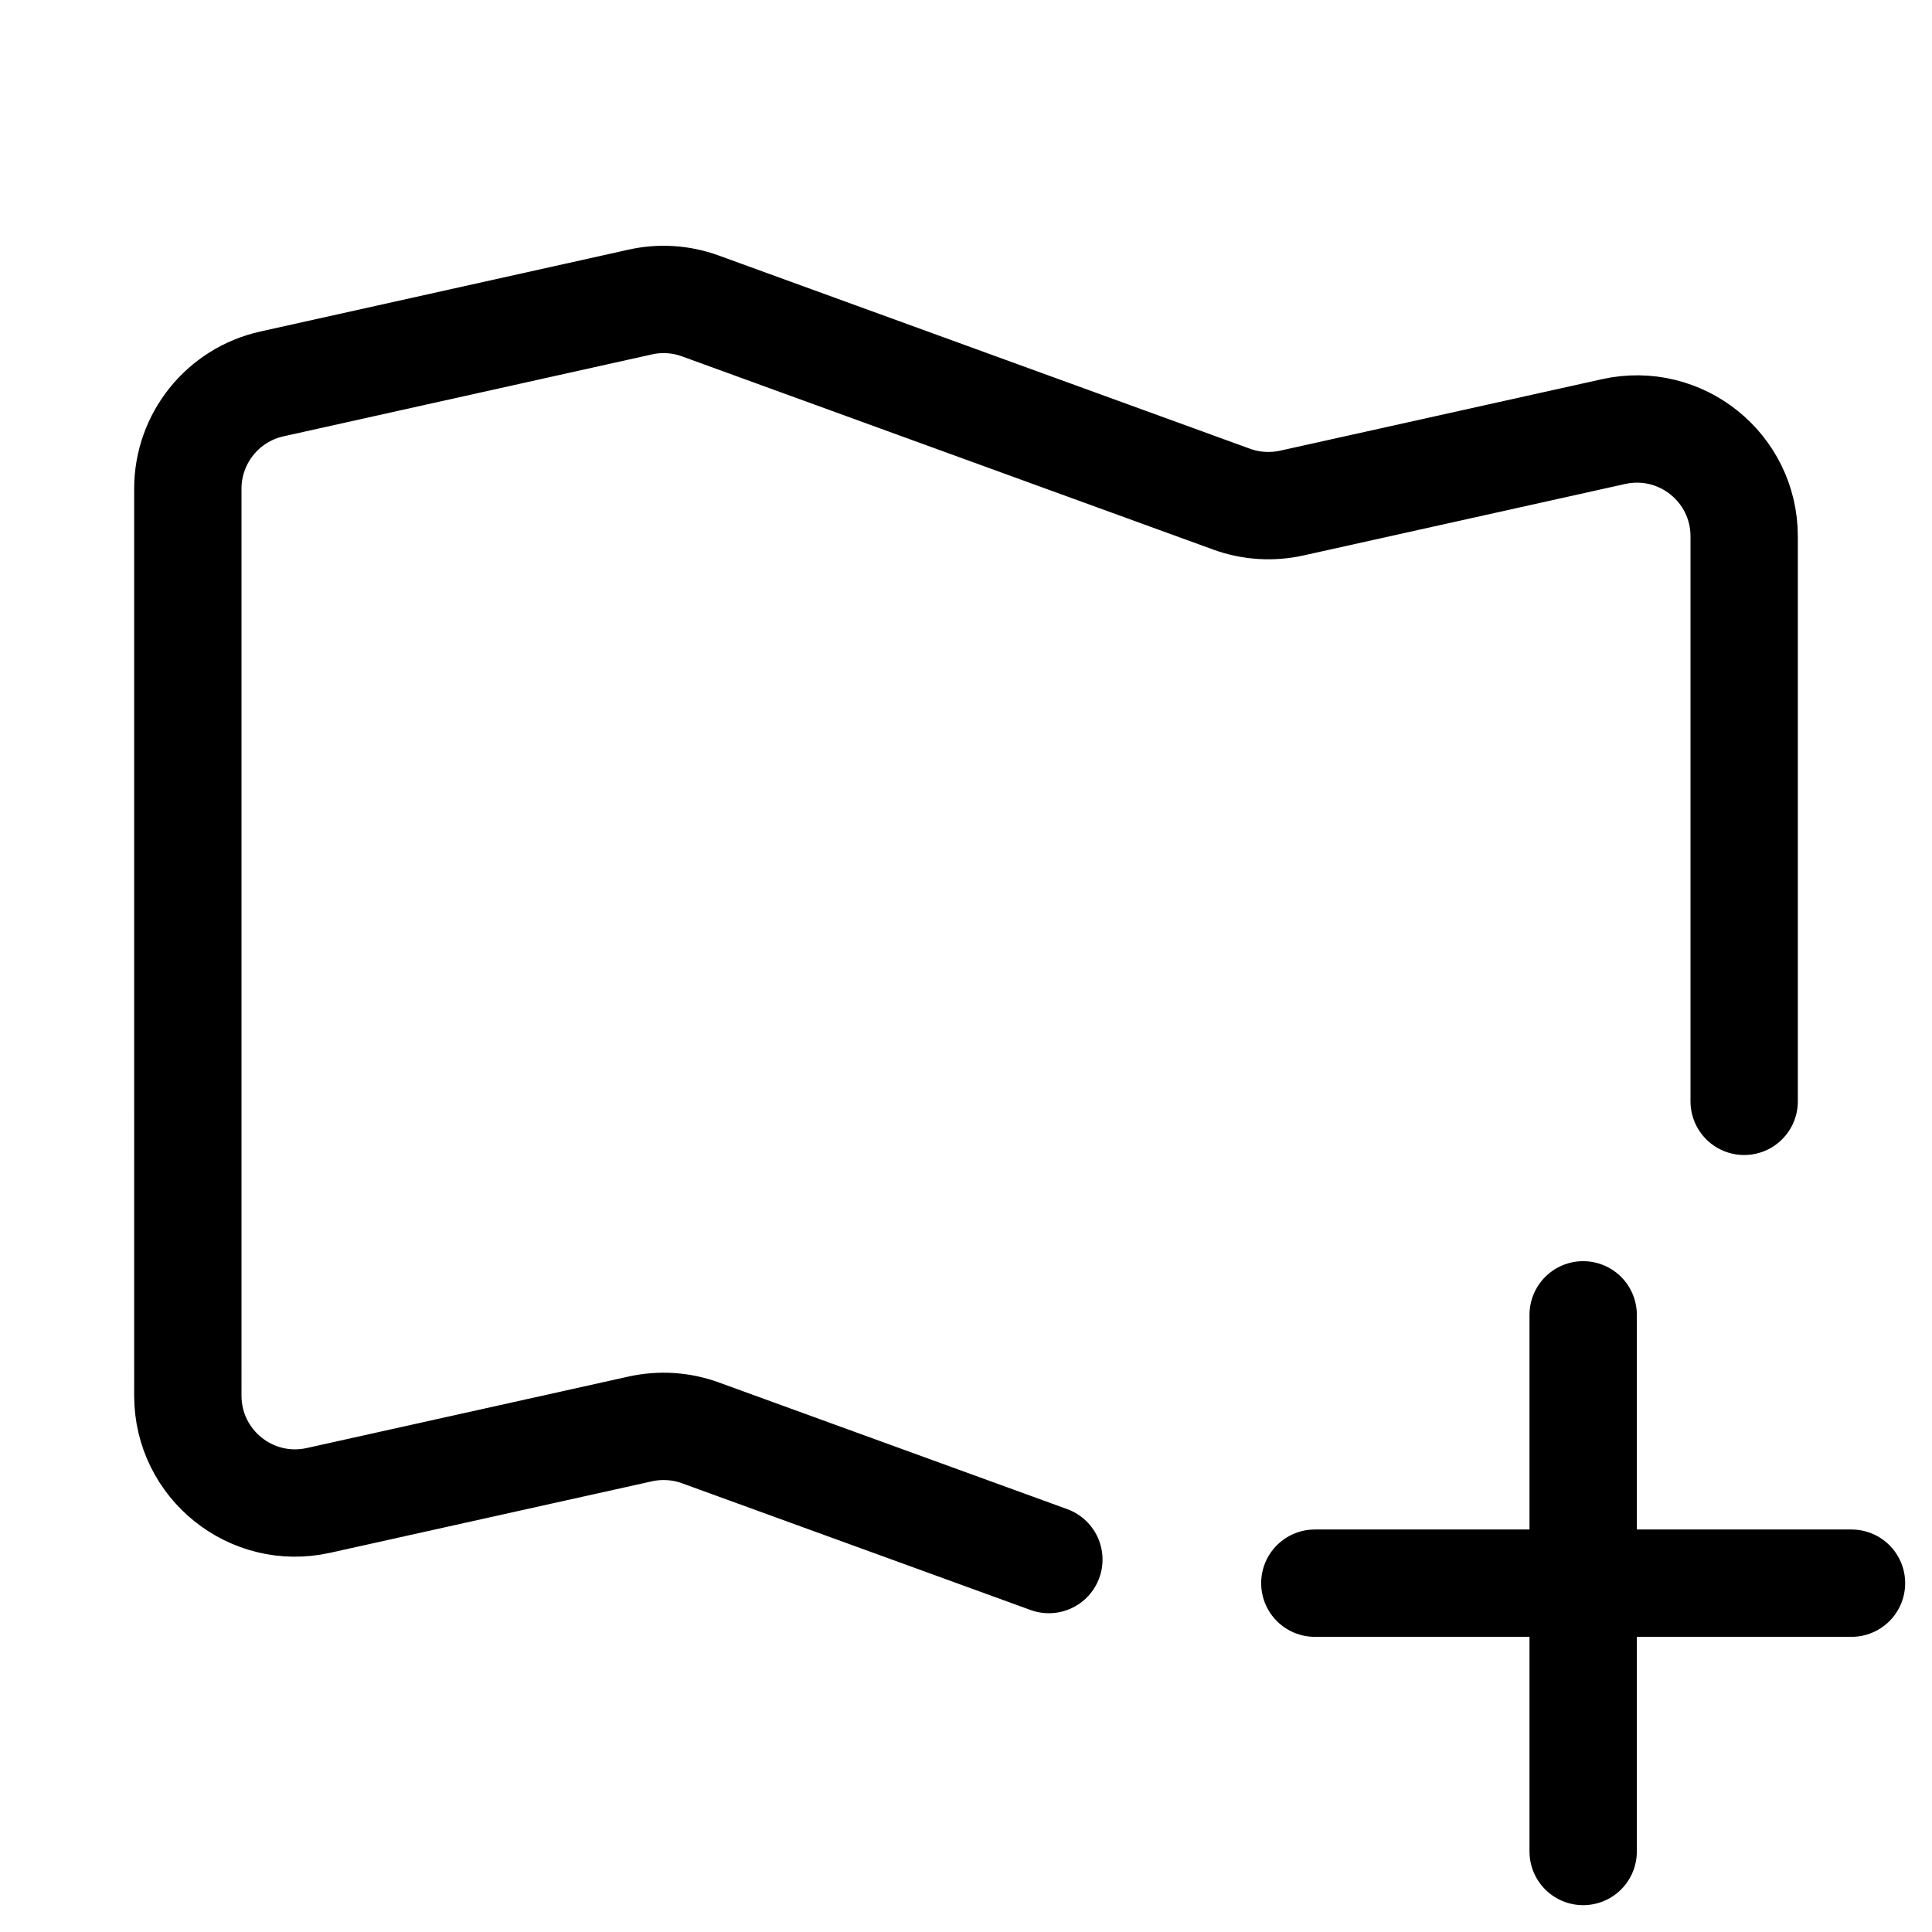 <svg xmlns="http://www.w3.org/2000/svg" height="18" width="18" viewBox="0 0 18 18"><title>map plus</title><g fill="none" stroke="currentColor" class="nc-icon-wrapper"><line x1="14.75" y1="12.25" x2="14.75" y2="17.25" stroke-linecap="round" stroke-linejoin="round" stroke="currentColor"></line><path d="M16.25,10.261V4.997c0-.64-.592-1.115-1.217-.976l-2.998,.666c-.186,.041-.38,.029-.559-.036l-4.952-1.801c-.179-.065-.373-.078-.559-.036l-3.432,.763c-.458,.102-.783,.508-.783,.976V13.003c0,.64,.592,1.115,1.217,.976l2.998-.666c.186-.041,.38-.029,.559,.036l3.248,1.181" stroke-linecap="round" stroke-linejoin="round"></path><line x1="17.25" y1="14.75" x2="12.25" y2="14.75" stroke-linecap="round" stroke-linejoin="round" stroke="currentColor"></line></g></svg>